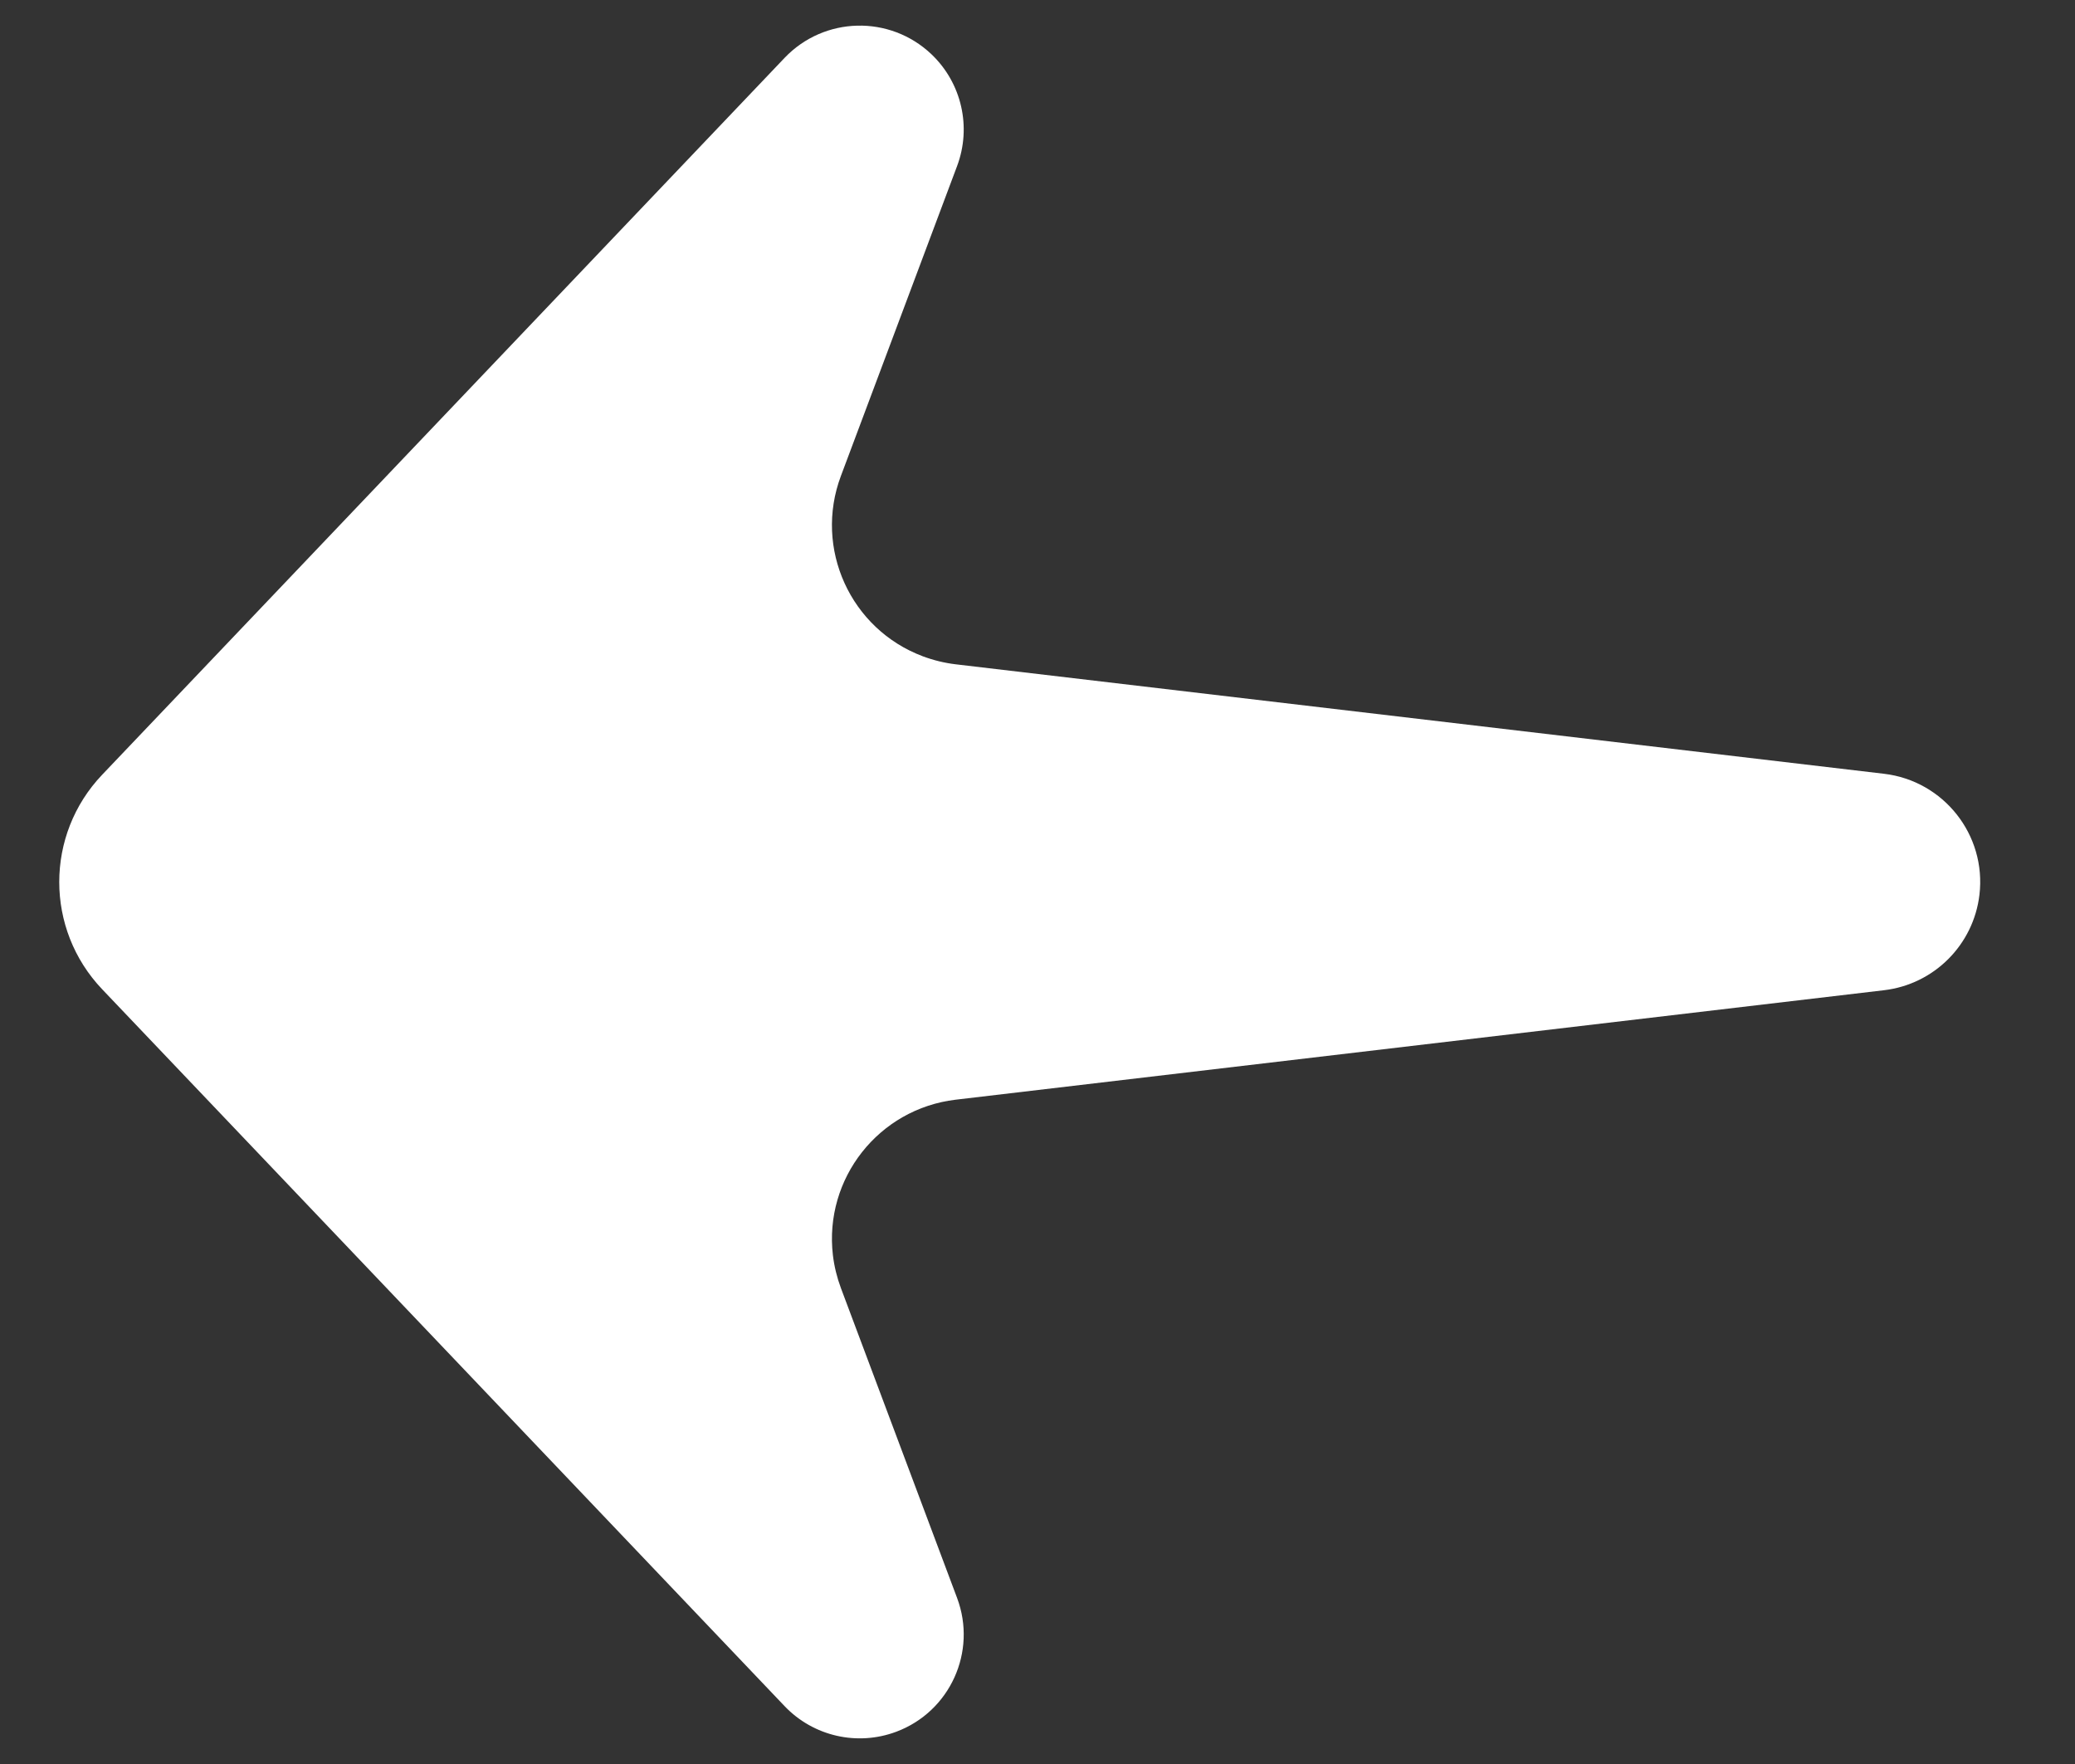 <?xml version="1.0" encoding="UTF-8"?>
<svg width="20px" height="17px" viewBox="0 0 20 17" version="1.1" xmlns="http://www.w3.org/2000/svg" xmlns:xlink="http://www.w3.org/1999/xlink">
    <rect x="0" y="0" width="20" height="17" fill="#333333" stroke="none"/>
    <!-- Generator: Sketch 63.1 (92452) - https://sketch.com -->
    <title>back_arrow</title>
    <desc>Created with Sketch.</desc>
    <g id="back_arrow" stroke="none" stroke-width="1" fill="none" fill-rule="evenodd">
        <path d="M0.985,7.466 L7.562,0.558 C7.944,0.157 8.577,0.142 8.978,0.523 C9.269,0.8 9.366,1.224 9.225,1.6 L8.105,4.587 C7.843,5.285 8.197,6.063 8.895,6.325 C8.997,6.363 9.103,6.389 9.211,6.402 L18.159,7.457 C18.735,7.525 19.147,8.047 19.079,8.623 C19.022,9.105 18.642,9.486 18.159,9.543 L9.211,10.598 C8.47,10.686 7.941,11.357 8.028,12.097 C8.041,12.205 8.067,12.311 8.105,12.413 L9.225,15.4 C9.419,15.918 9.157,16.495 8.639,16.689 C8.263,16.83 7.839,16.733 7.562,16.442 L0.985,9.534 C0.433,8.955 0.433,8.045 0.985,7.466 Z" id="Path-2" fill="#FFFFFF"></path>
    </g>
</svg>